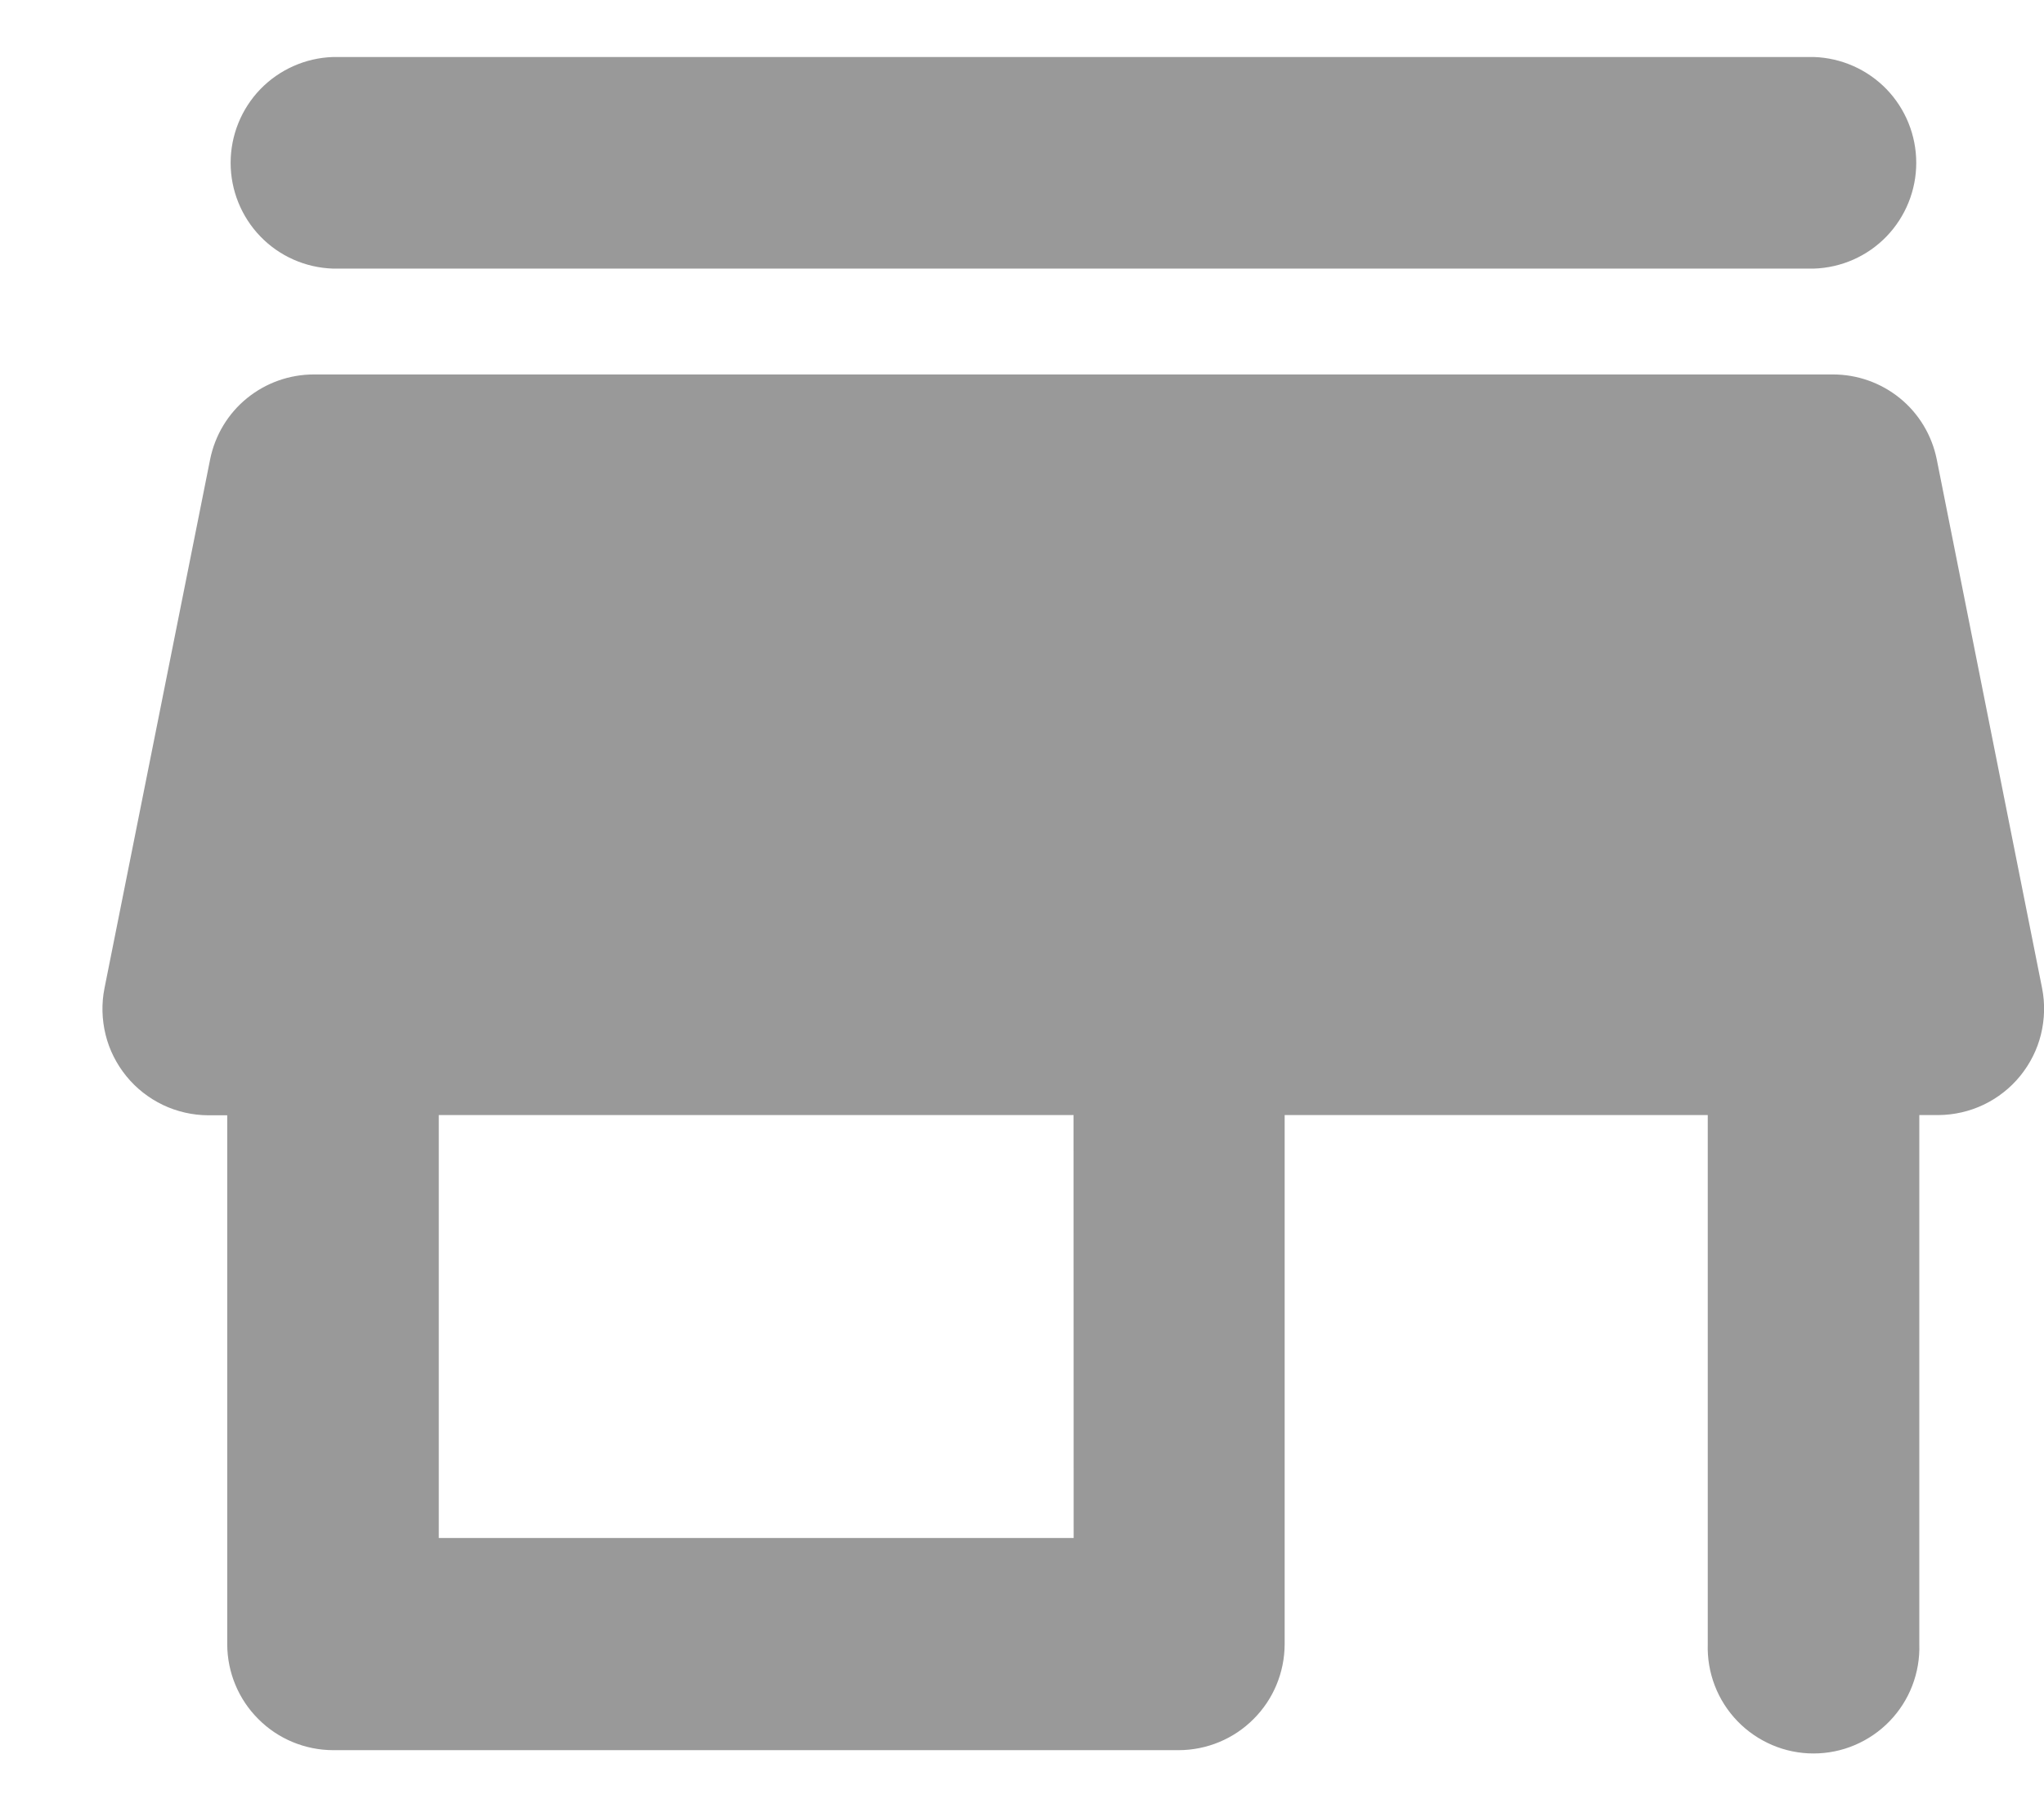 <svg width="18" height="16" viewBox="0 0 18 16" fill="none" xmlns="http://www.w3.org/2000/svg">
<path d="M2.932 2.365H15.974C16.216 2.357 16.445 2.256 16.613 2.082C16.781 1.908 16.875 1.675 16.875 1.434C16.875 1.192 16.781 0.959 16.613 0.785C16.445 0.612 16.216 0.51 15.974 0.502H2.932C2.69 0.51 2.461 0.612 2.293 0.785C2.125 0.959 2.031 1.192 2.031 1.434C2.031 1.675 2.125 1.908 2.293 2.082C2.461 2.256 2.69 2.357 2.932 2.365ZM17.055 4.042C17.012 3.832 16.898 3.642 16.732 3.507C16.565 3.371 16.357 3.297 16.142 3.297H2.764C2.549 3.297 2.341 3.371 2.174 3.507C2.008 3.642 1.894 3.832 1.851 4.042L0.92 8.702C0.893 8.837 0.897 8.977 0.93 9.111C0.963 9.245 1.026 9.369 1.113 9.476C1.2 9.583 1.31 9.669 1.435 9.729C1.559 9.788 1.695 9.819 1.833 9.82H2.001V14.478C2.002 14.725 2.1 14.962 2.275 15.136C2.449 15.311 2.686 15.409 2.933 15.41H10.381C10.628 15.409 10.865 15.311 11.039 15.136C11.214 14.962 11.312 14.725 11.313 14.478V9.818H15.039V14.476C15.035 14.601 15.056 14.725 15.101 14.842C15.146 14.959 15.214 15.065 15.301 15.155C15.388 15.245 15.492 15.316 15.607 15.365C15.722 15.414 15.845 15.439 15.97 15.439C16.096 15.439 16.219 15.414 16.334 15.365C16.449 15.316 16.553 15.245 16.64 15.155C16.727 15.065 16.795 14.959 16.84 14.842C16.885 14.725 16.906 14.601 16.902 14.476V9.818H17.07C17.208 9.817 17.344 9.786 17.468 9.727C17.593 9.667 17.703 9.581 17.79 9.474C17.877 9.367 17.94 9.243 17.973 9.109C18.006 8.975 18.01 8.835 17.983 8.7L17.055 4.042ZM9.455 13.542H3.864V9.818H9.454L9.455 13.542Z" fill="#999999"/>
</svg>
